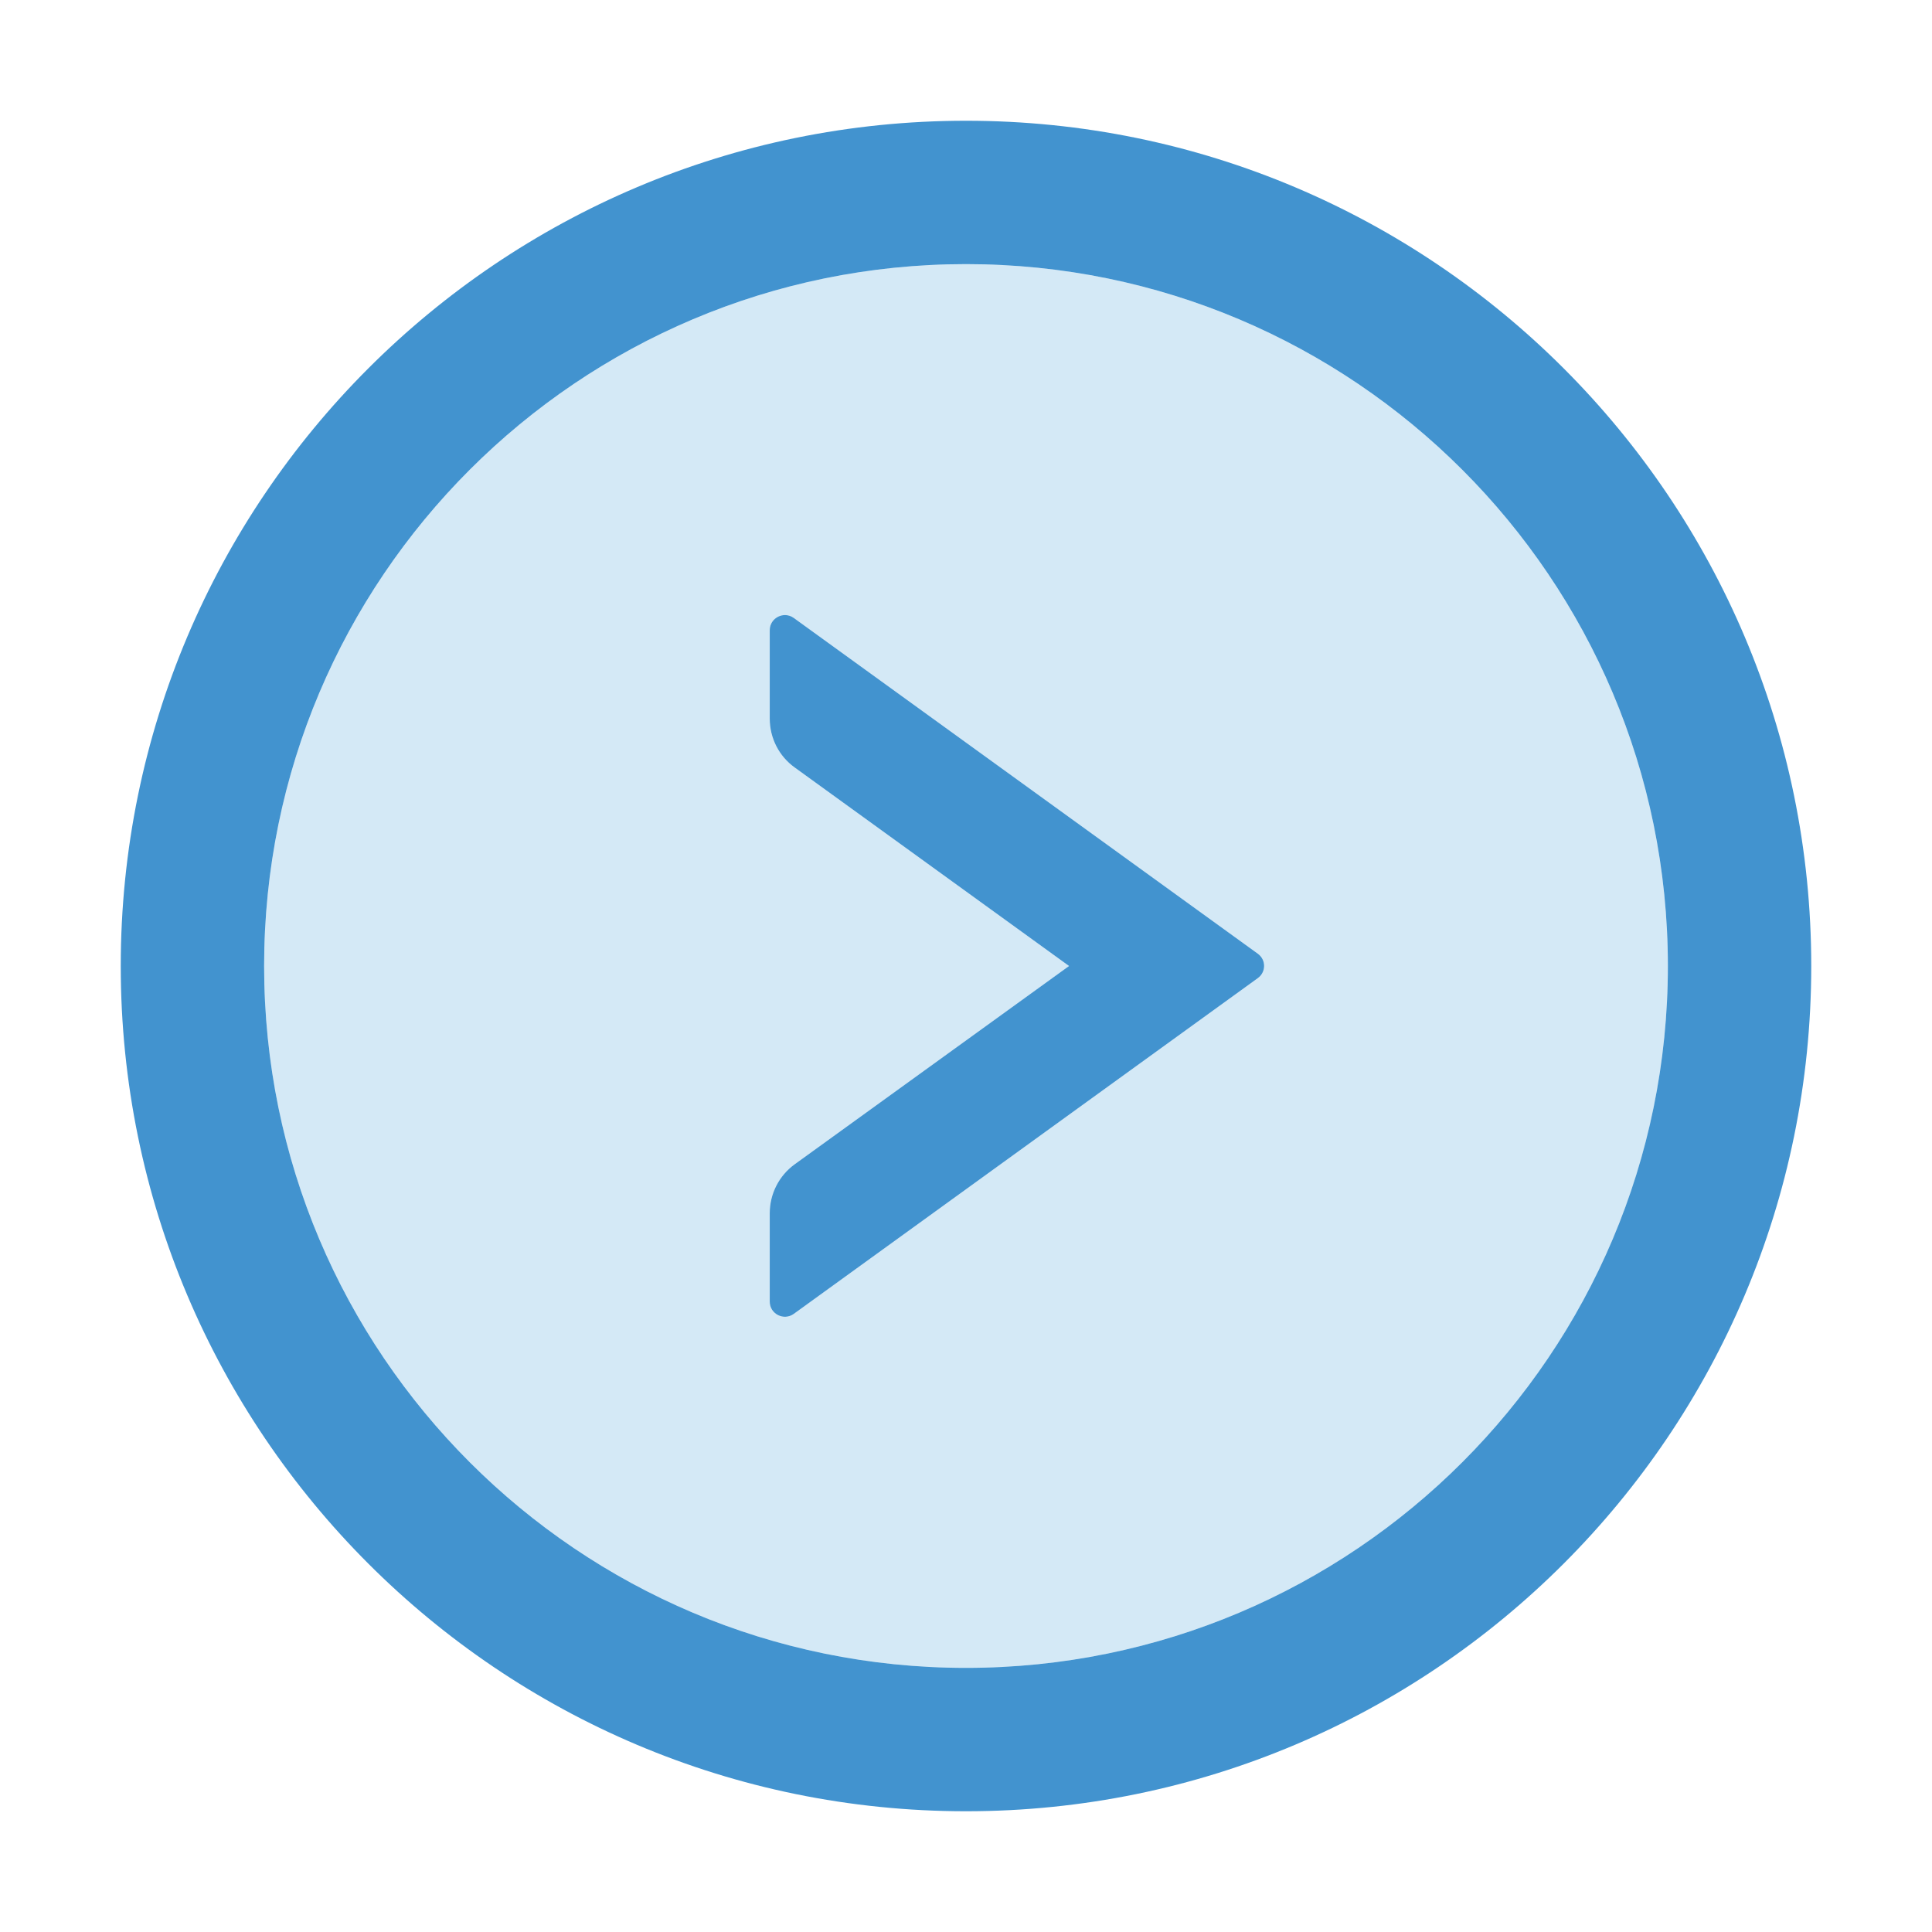 <svg width="24" height="24" viewBox="0 0 24 24" fill="none" xmlns="http://www.w3.org/2000/svg">
<g id="icon/two-tone/directional/right-circle">
<path id="Vector" d="M12 3.281C7.186 3.281 3.281 7.186 3.281 12C3.281 16.814 7.186 20.719 12 20.719C16.814 20.719 20.719 16.814 20.719 12C20.719 7.186 16.814 3.281 12 3.281ZM15.626 12.15L9.86 16.322C9.736 16.411 9.562 16.322 9.562 16.169V15.07C9.562 14.831 9.677 14.604 9.872 14.463L13.28 12L9.872 9.534C9.677 9.394 9.562 9.169 9.562 8.927V7.828C9.562 7.676 9.736 7.587 9.86 7.676L15.626 11.848C15.729 11.923 15.729 12.075 15.626 12.15Z" fill="#D4E9F6"/>
<path id="Vector_2" d="M12 1.5C6.202 1.5 1.5 6.202 1.5 12C1.5 17.798 6.202 22.5 12 22.5C17.798 22.5 22.5 17.798 22.5 12C22.5 6.202 17.798 1.5 12 1.5ZM12 20.719C7.186 20.719 3.281 16.814 3.281 12C3.281 7.186 7.186 3.281 12 3.281C16.814 3.281 20.719 7.186 20.719 12C20.719 16.814 16.814 20.719 12 20.719Z" fill="#4293CF"/>
<path id="Vector_3" d="M15.626 11.848L9.86 7.676C9.736 7.587 9.562 7.676 9.562 7.828V8.927C9.562 9.169 9.677 9.394 9.872 9.534L13.28 12L9.872 14.463C9.677 14.604 9.562 14.831 9.562 15.07V16.17C9.562 16.322 9.736 16.411 9.86 16.322L15.626 12.15C15.729 12.075 15.729 11.923 15.626 11.848Z" fill="#4293CF"/>
</g>
</svg>
